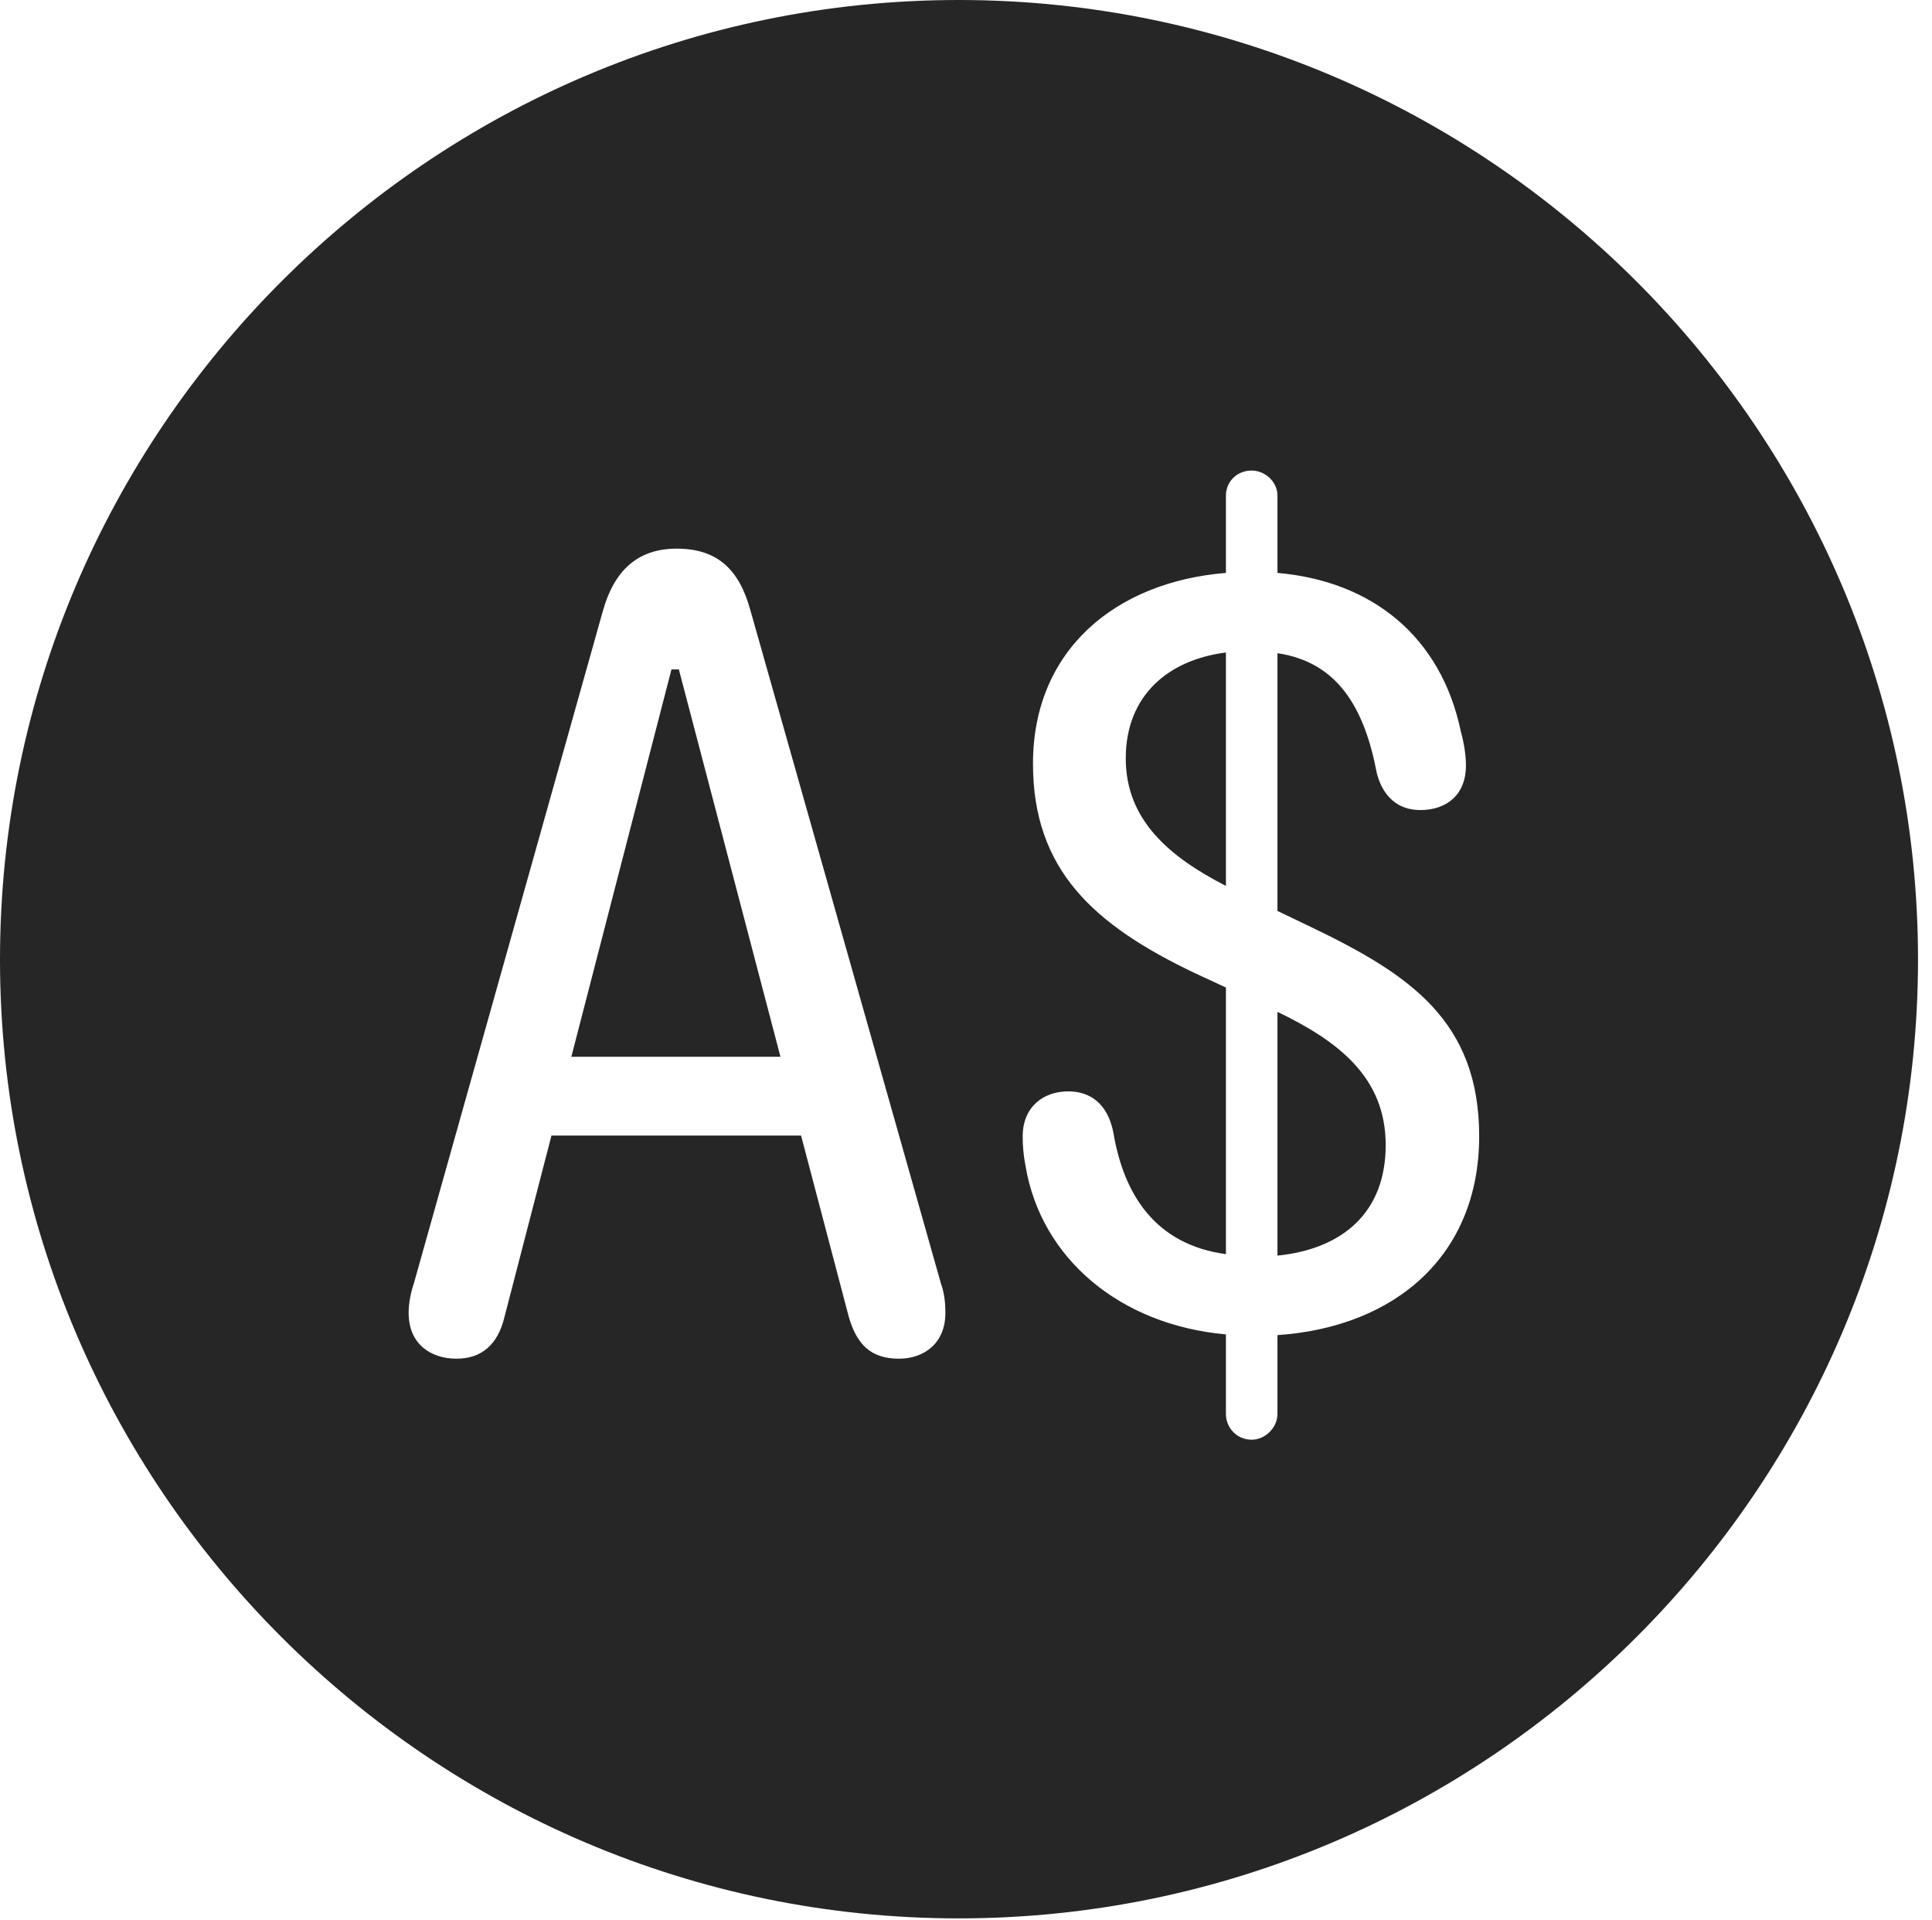 <?xml version="1.0" encoding="UTF-8"?>
<!--Generator: Apple Native CoreSVG 326-->
<!DOCTYPE svg
PUBLIC "-//W3C//DTD SVG 1.1//EN"
       "http://www.w3.org/Graphics/SVG/1.1/DTD/svg11.dtd">
<svg version="1.1" xmlns="http://www.w3.org/2000/svg" xmlns:xlink="http://www.w3.org/1999/xlink" viewBox="0 0 51.25 50.918">
 <g>
  <rect height="50.918" opacity="0" width="51.25" x="0" y="0"/>
  <path d="M50.879 25.449C50.879 39.453 39.453 50.879 25.43 50.879C11.426 50.879 0 39.453 0 25.449C0 11.426 11.426 0 25.43 0C39.453 0 50.879 11.426 50.879 25.449ZM32.52 13.145L32.52 15.195C29.609 15.43 27.402 17.227 27.402 20.254C27.402 23.066 29.004 24.531 31.719 25.82L32.52 26.191L32.52 33.262C30.645 33.008 29.805 31.68 29.531 30.02C29.375 29.258 28.906 28.945 28.34 28.945C27.656 28.945 27.129 29.375 27.129 30.137C27.129 30.391 27.148 30.645 27.207 30.938C27.617 33.359 29.688 35.137 32.52 35.391L32.52 37.5C32.52 37.871 32.812 38.184 33.203 38.184C33.555 38.184 33.887 37.871 33.887 37.5L33.887 35.41C37.031 35.195 39.238 33.281 39.238 30.137C39.238 27.07 37.383 25.84 34.785 24.59L33.887 24.16L33.887 17.324C35.469 17.559 36.191 18.75 36.523 20.508C36.68 21.113 37.07 21.484 37.676 21.484C38.398 21.484 38.887 21.055 38.887 20.312C38.887 20.059 38.848 19.746 38.75 19.395C38.223 16.875 36.387 15.41 33.887 15.195L33.887 13.145C33.887 12.773 33.555 12.48 33.203 12.48C32.812 12.48 32.52 12.773 32.52 13.145ZM15.996 16.191L10.977 34.043C10.898 34.277 10.84 34.551 10.84 34.824C10.84 35.645 11.426 36.035 12.109 36.035C12.773 36.035 13.203 35.664 13.379 34.941L14.629 30.117L21.25 30.117L22.52 34.941C22.734 35.664 23.105 36.035 23.848 36.035C24.492 36.035 25.078 35.645 25.078 34.824C25.078 34.59 25.059 34.316 24.961 34.043L19.902 16.172C19.609 15.117 19.043 14.551 17.949 14.551C16.895 14.551 16.289 15.156 15.996 16.191ZM36.758 30.371C36.758 32.148 35.625 33.125 33.887 33.301L33.887 26.836C35.508 27.617 36.758 28.574 36.758 30.371ZM20.703 28.027L15.156 28.027L17.812 17.754L18.008 17.754ZM32.52 23.496C31.035 22.734 29.863 21.758 29.863 20.117C29.863 18.438 30.996 17.5 32.52 17.305Z" fill="black" fill-opacity="0.85"/>
 </g>
</svg>
